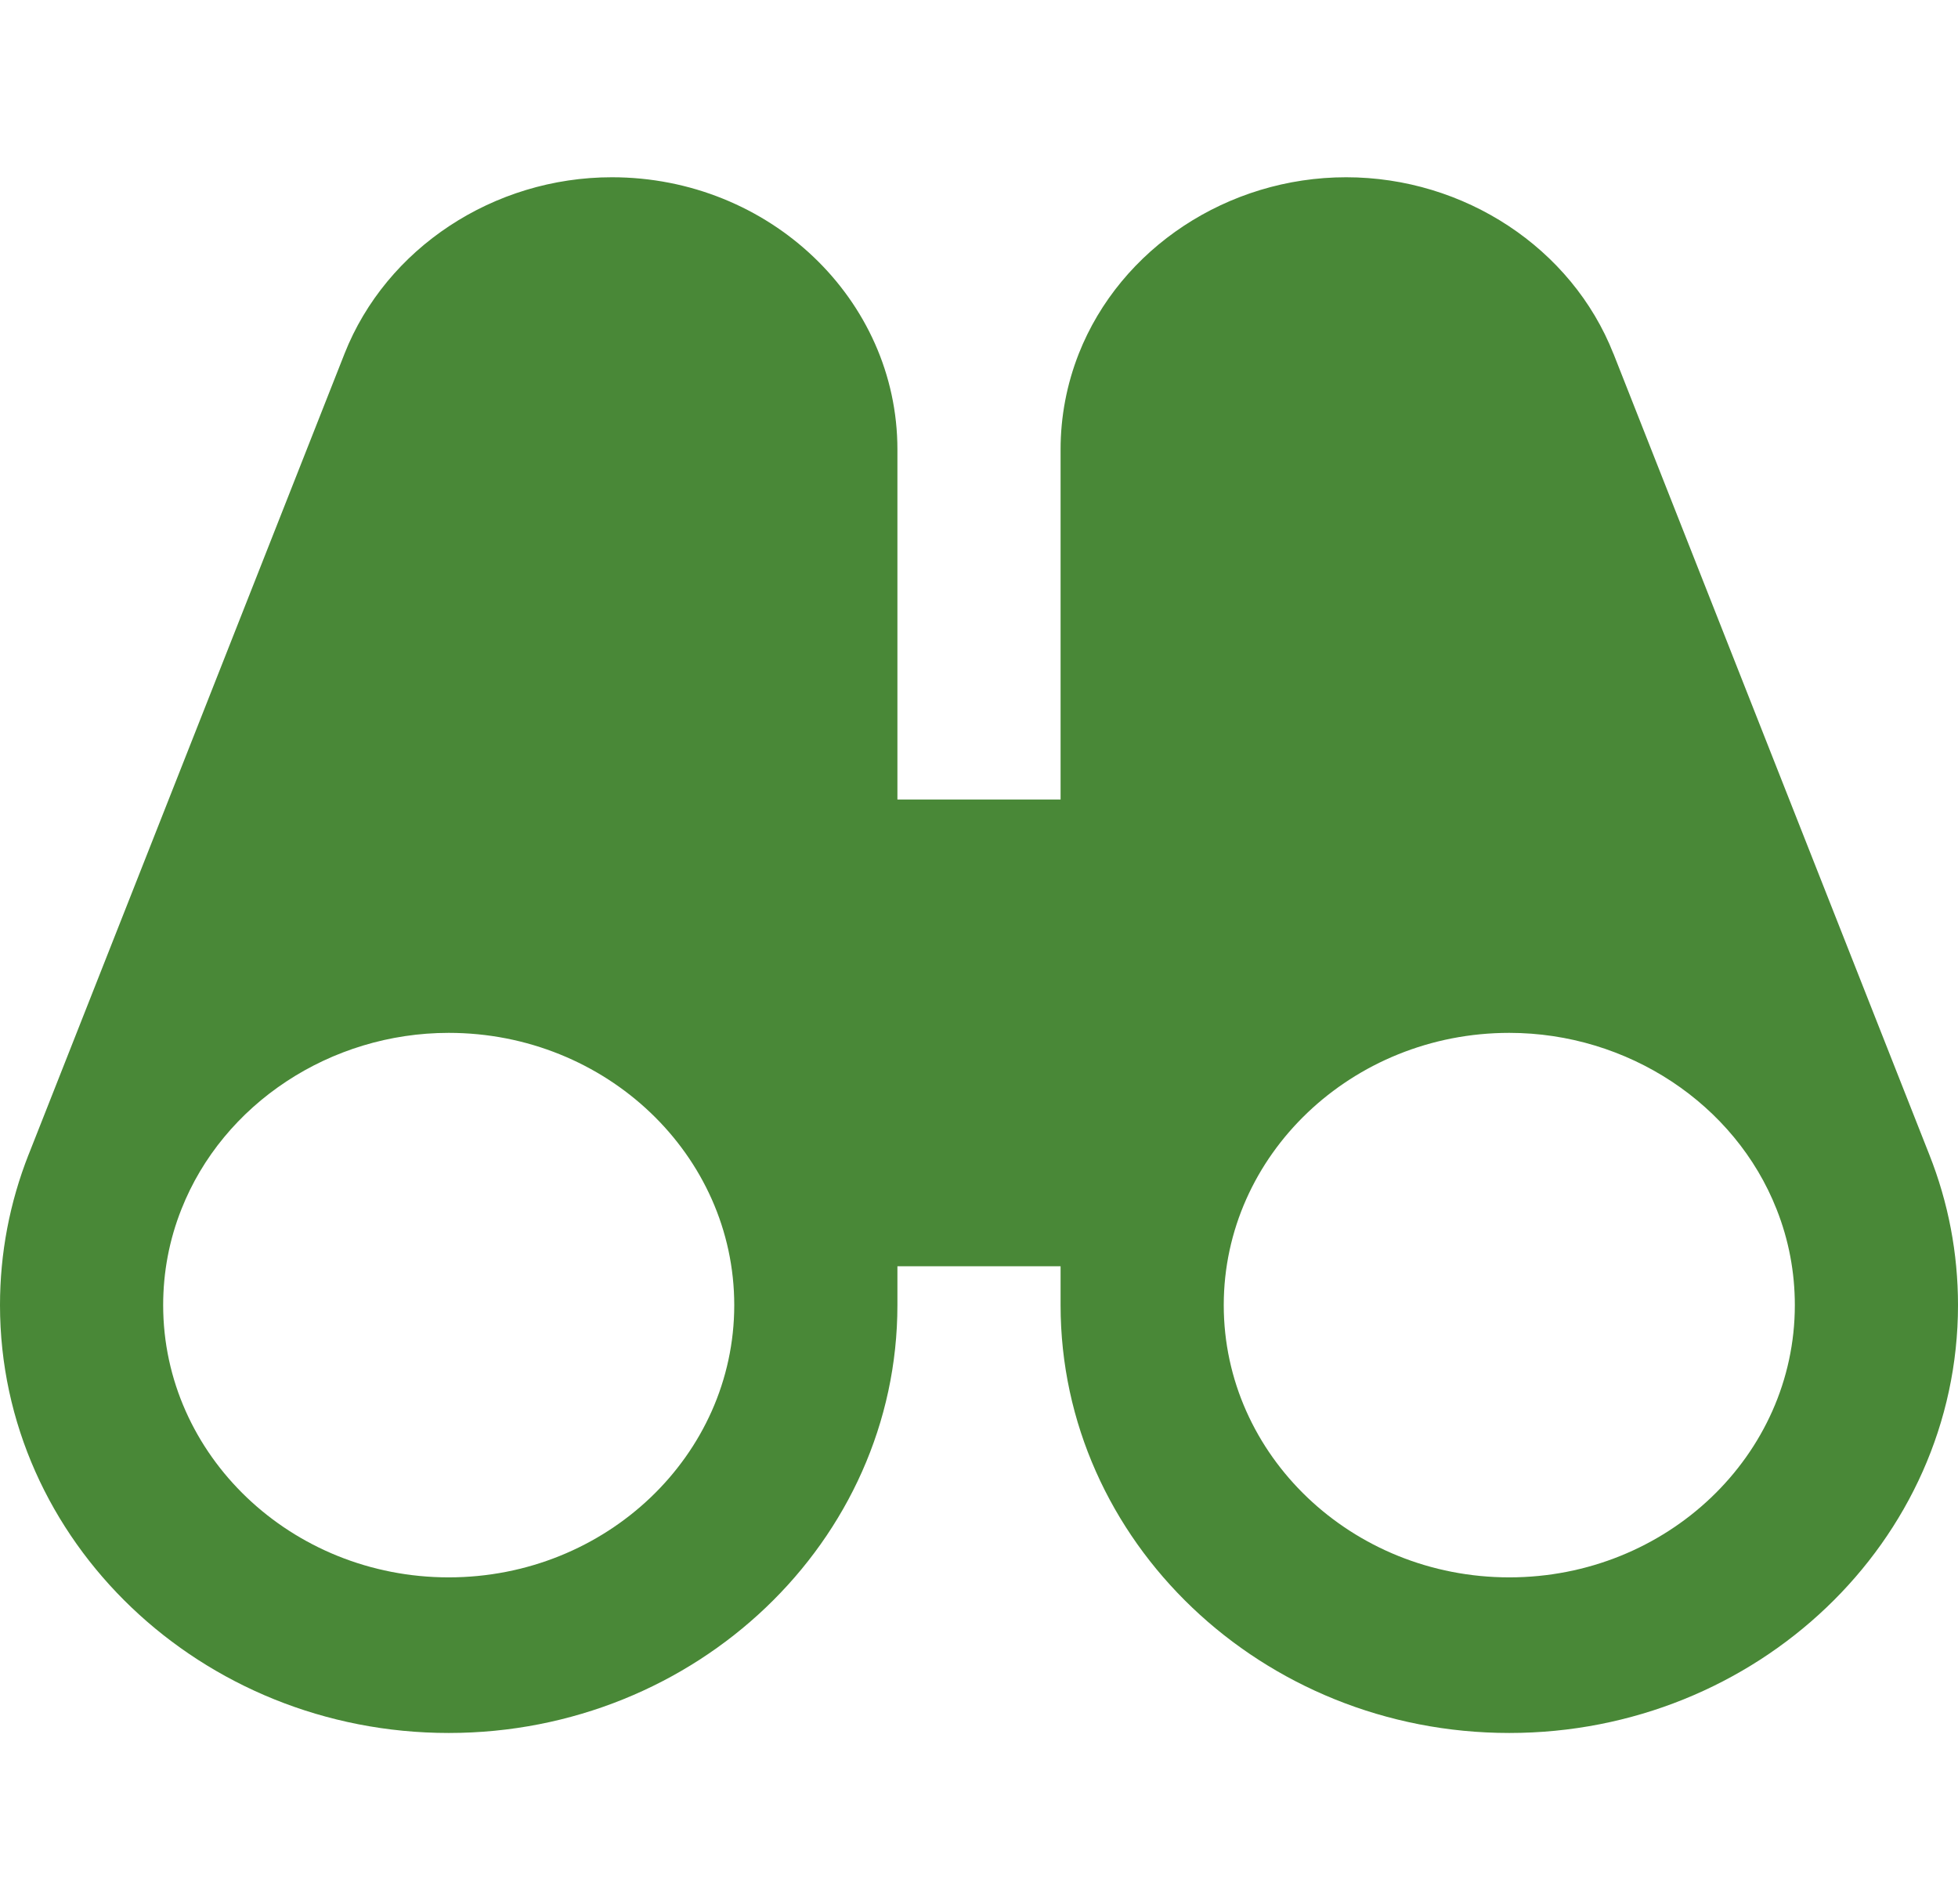 <svg width="36" height="35" viewBox="0 0 36 35" fill="none" xmlns="http://www.w3.org/2000/svg">
<g clip-path="url(#clip0_75_185)">
<path d="M35.472 21.227L29.669 6.512C29.667 6.51 29.667 6.507 29.666 6.504L29.664 6.502C28.899 4.561 26.923 3.259 24.75 3.259C22.577 3.259 20.601 4.561 19.834 6.504C19.613 7.067 19.5 7.661 19.5 8.264V14.7H16.5V8.264C16.5 5.504 14.145 3.259 11.25 3.259C9.077 3.259 7.101 4.561 6.334 6.504C6.333 6.507 6.333 6.51 6.331 6.512L0.528 21.223C0.528 21.224 0.527 21.224 0.527 21.224C0.177 22.112 0 23.043 0 23.996C0 28.334 3.702 31.862 8.25 31.862C12.798 31.862 16.5 28.334 16.5 23.996V23.281H19.5V23.996C19.5 28.334 23.202 31.862 27.75 31.862C32.298 31.862 36 28.334 36 23.996C36 23.043 35.823 22.112 35.472 21.227ZM8.25 29.001C5.355 29.001 3 26.756 3 23.996C3 23.39 3.112 22.796 3.335 22.234C4.1 20.294 6.075 18.99 8.25 18.99C11.145 18.99 13.5 21.236 13.5 23.996C13.5 26.756 11.145 29.001 8.25 29.001ZM27.75 29.001C24.855 29.001 22.5 26.756 22.5 23.996C22.5 21.236 24.855 18.99 27.75 18.99C29.925 18.99 31.901 20.294 32.665 22.234C32.888 22.796 33 23.39 33 23.996C33 26.756 30.645 29.001 27.75 29.001Z" fill="#498837"/>
</g>
<defs>
<clipPath id="clip0_75_185">
<rect width="36" height="34.324" fill="white" transform="translate(0 0.376)"/>
</clipPath>
</defs>
</svg>
